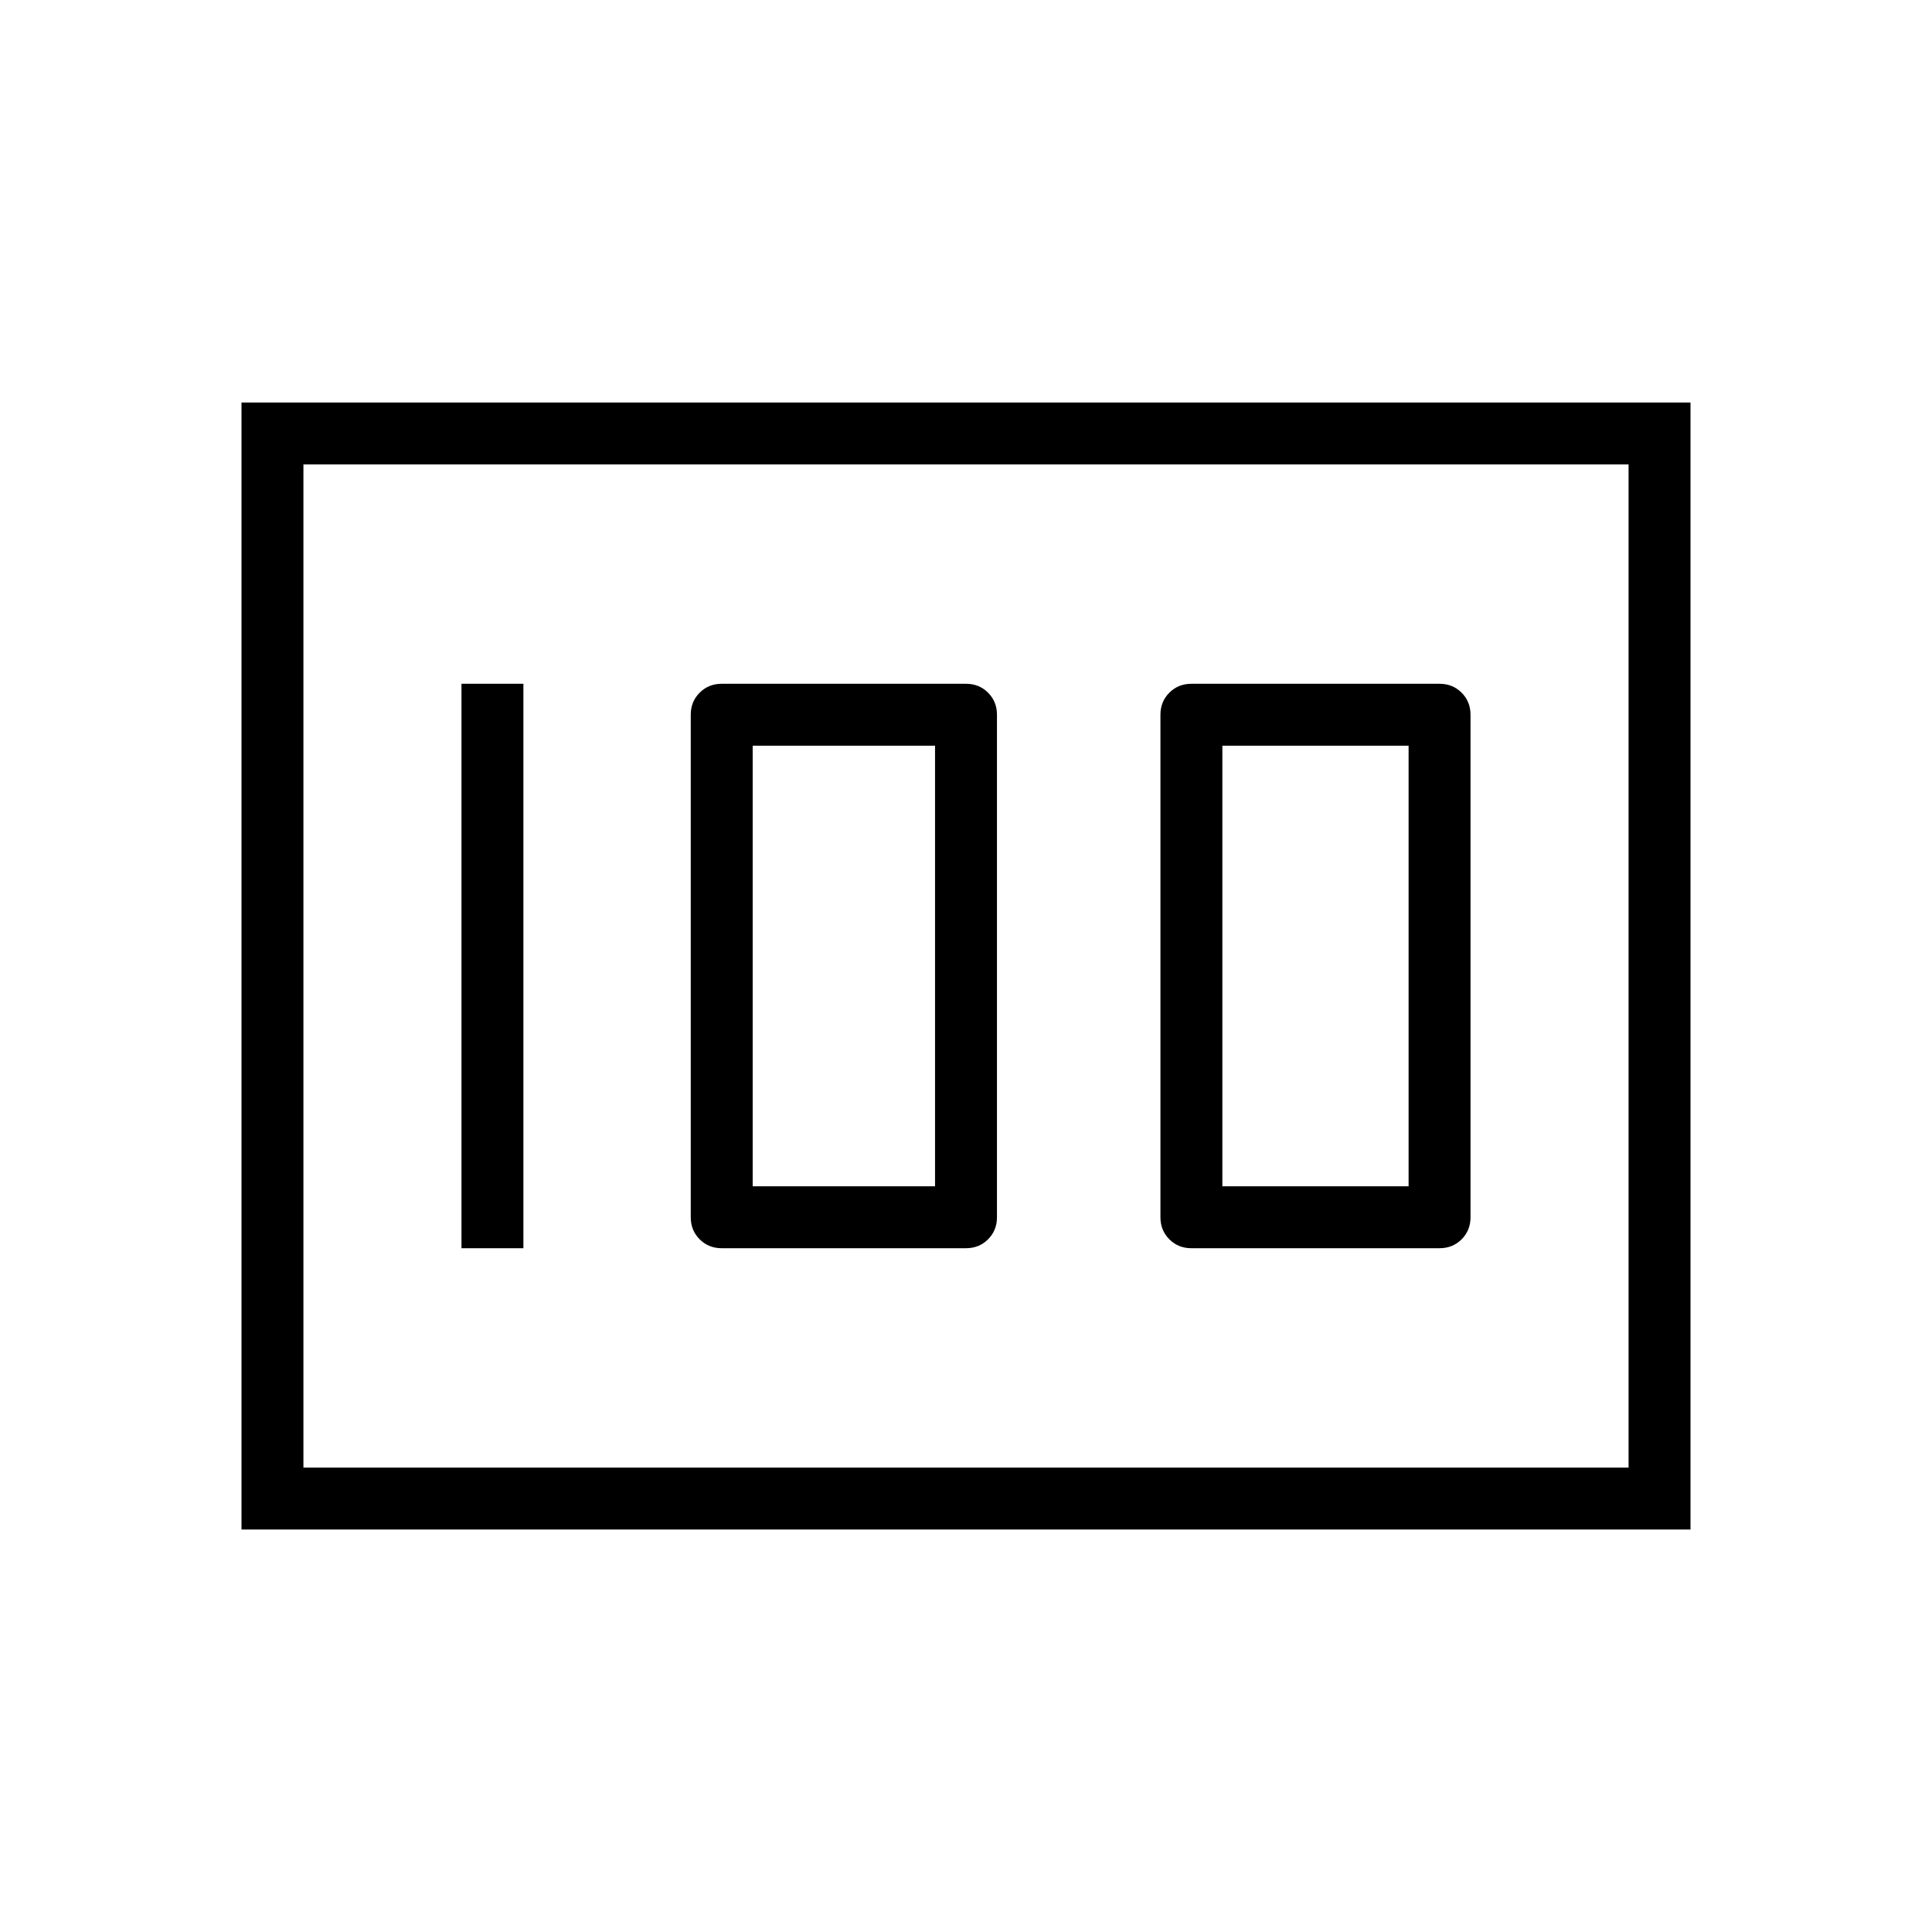 <svg xmlns="http://www.w3.org/2000/svg" width="48" height="48" viewBox="0 -960 960 960"><path d="M592-339.769h123.308q6.538 0 10.961-4.423 4.424-4.423 4.424-10.962v-249.692q0-6.539-4.424-10.962-4.423-4.423-10.961-4.423H592q-6.538 0-10.962 4.423-4.423 4.423-4.423 10.962v249.692q0 6.539 4.423 10.962 4.424 4.423 10.962 4.423Zm15.385-30.77v-218.922h92.538v218.922h-92.538Zm-248.77 30.77H480q6.539 0 10.962-4.423t4.423-10.962v-249.692q0-6.539-4.423-10.962T480-620.231H358.615q-6.538 0-10.961 4.423t-4.423 10.962v249.692q0 6.539 4.423 10.962t10.961 4.423ZM374-370.539v-218.922h90.615v218.922H374Zm-144.693 30.77h30.77v-280.462h-30.77v280.462ZM120-200v-560h720v560H120Zm30.769-529.231v498.462-498.462Zm0 498.462h658.462v-498.462H150.769v498.462Z"/></svg>